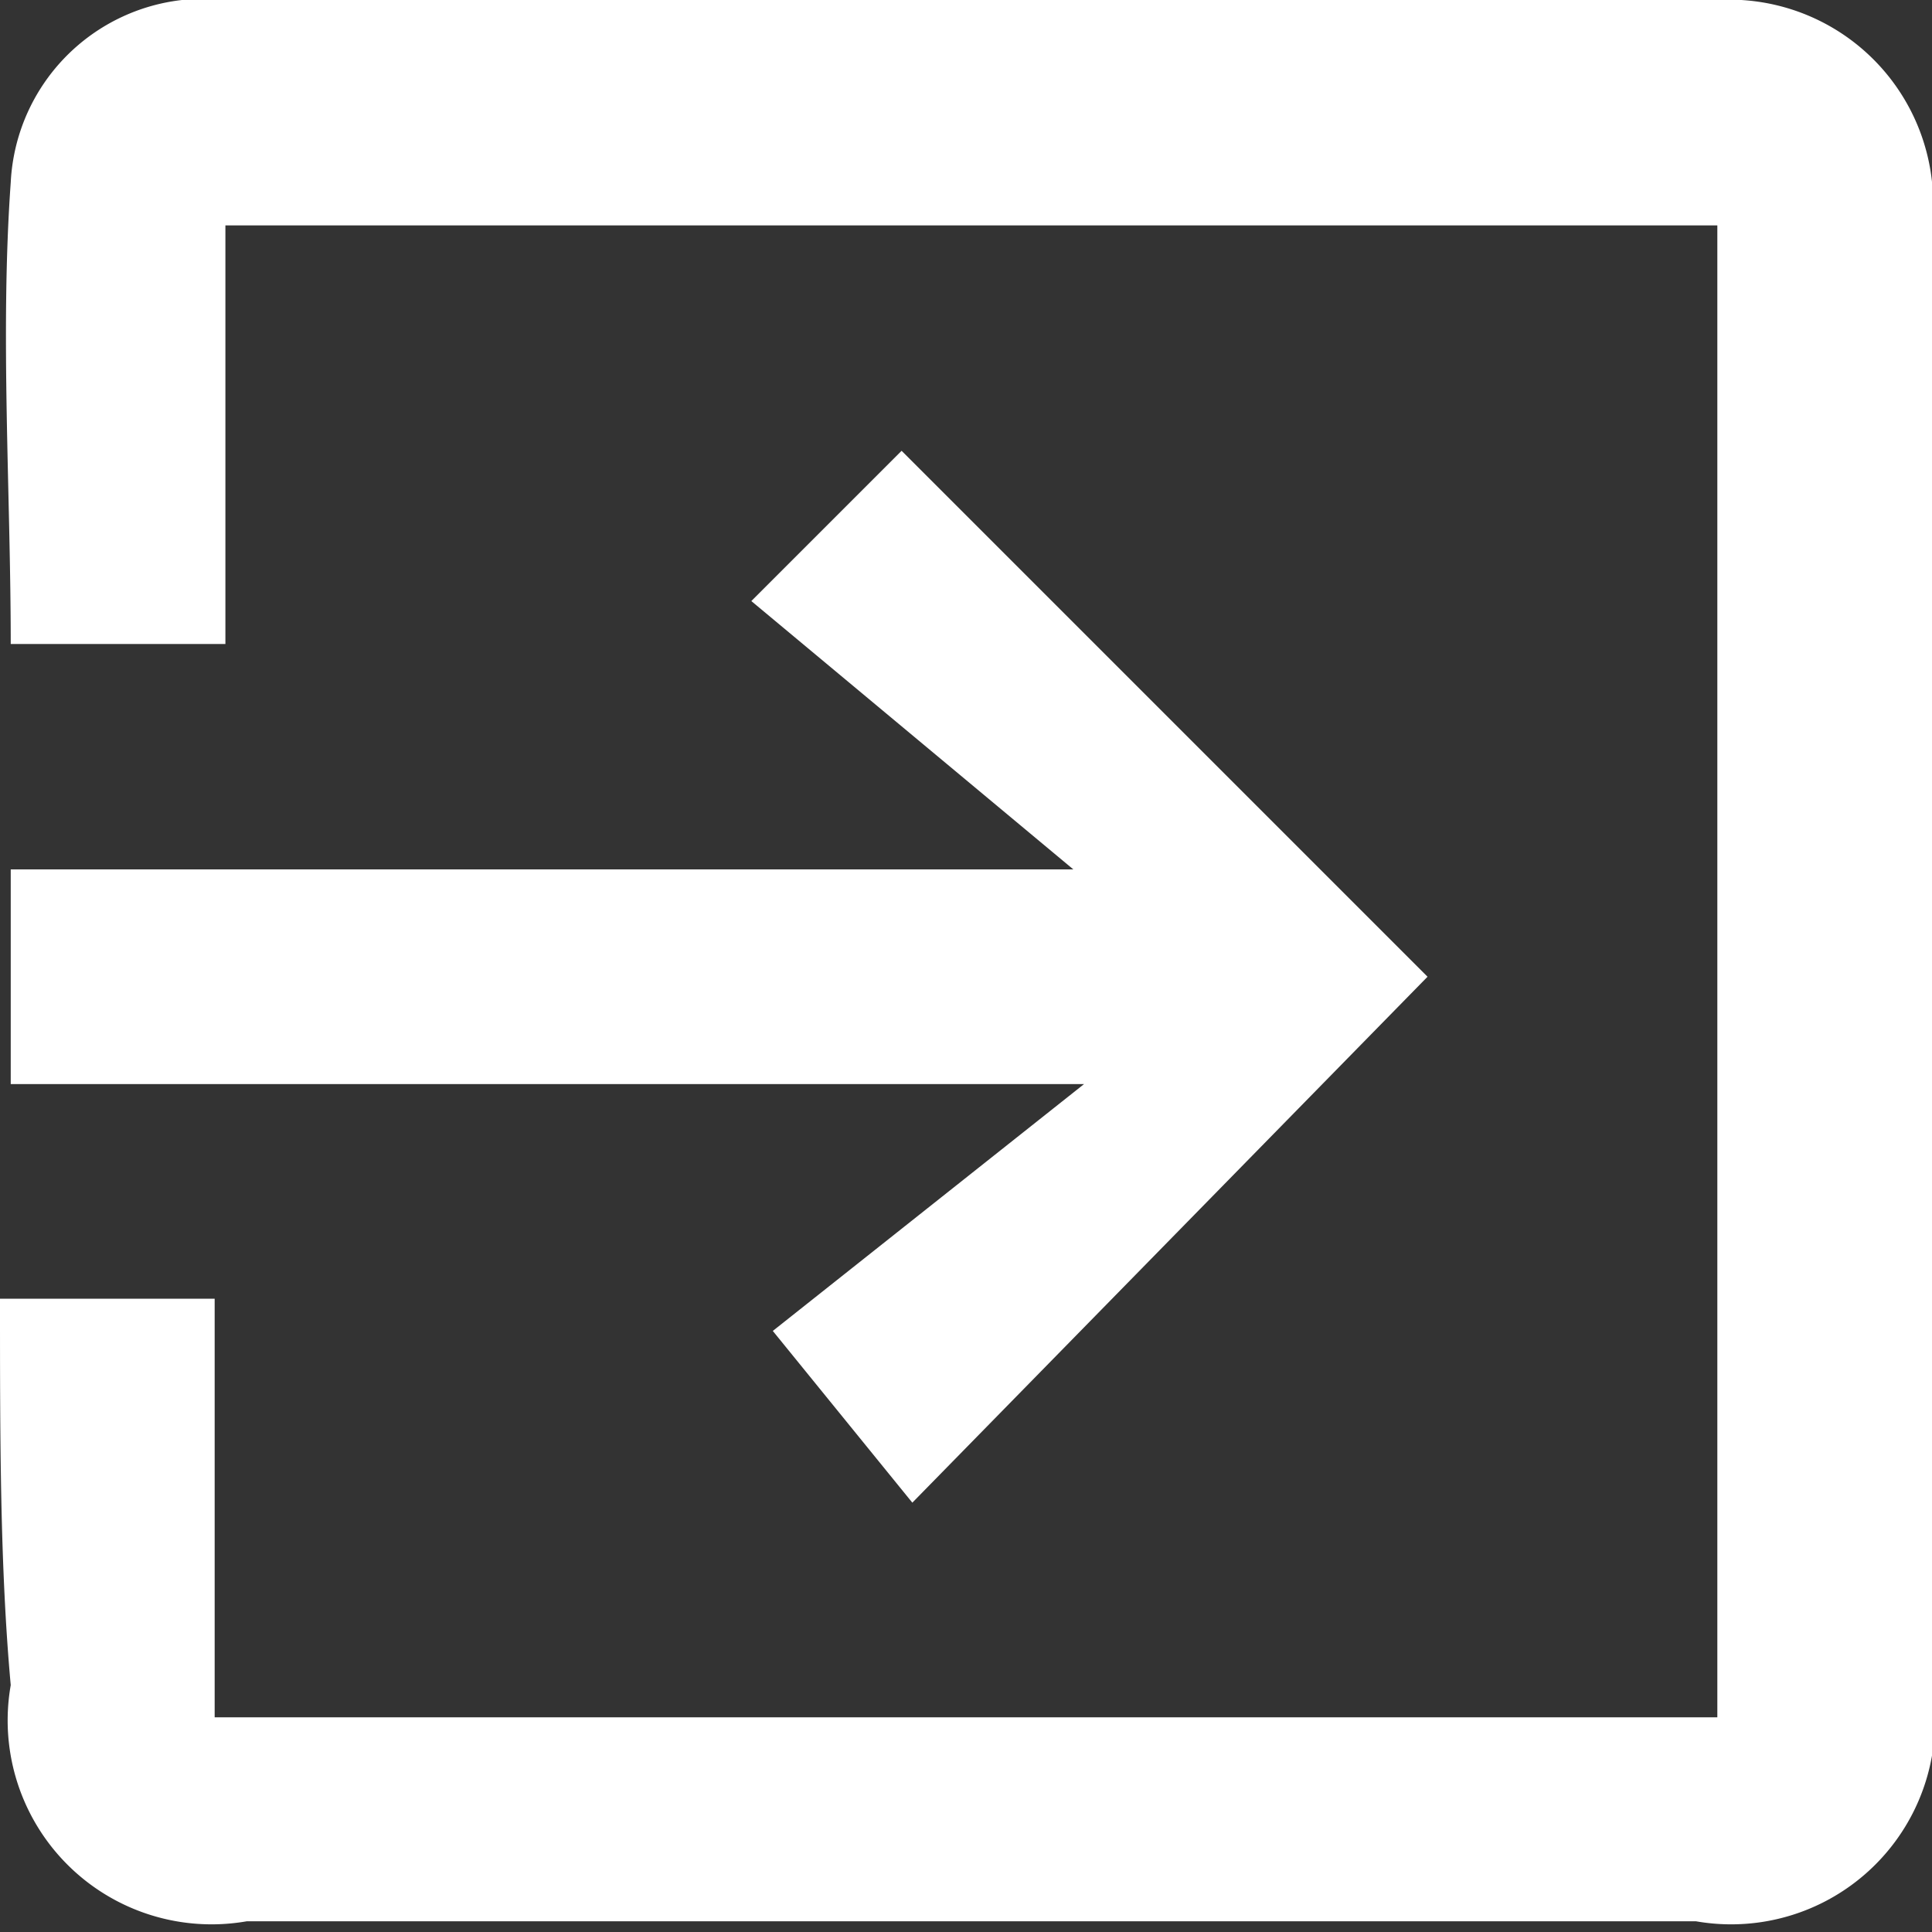 <svg xmlns="http://www.w3.org/2000/svg" width="6.4mm" height="6.4mm" viewBox="0 0 18 18"><rect x="0" y="0" width="18" height="18" fill="#333333" stroke="none"/><title>mdi_exit_to_app</title><path d="M289.2,424.2h2v3.9h14V414.2H291.3v3.9h-2c0-1.4-.1-2.9,0-4.3a1.8,1.8,0,0,1,2-1.7h13.9a1.9,1.9,0,0,1,2,2.1c.1,4.5.1,9.1,0,13.6a1.9,1.9,0,0,1-2.2,2.2H291.5a1.9,1.9,0,0,1-2.2-2.2C289.2,426.7,289.2,425.5,289.2,424.2Z" transform="translate(-289.2 -412.1)" fill="#ffffff"/><path d="M302.5,421.2l-4.8,4.9-1.3-1.6,2.9-2.3h-10v-2h9.9l-3-2.5,1.4-1.4Z" transform="translate(-289.2 -412.1)" fill="#ffffff"/></svg>